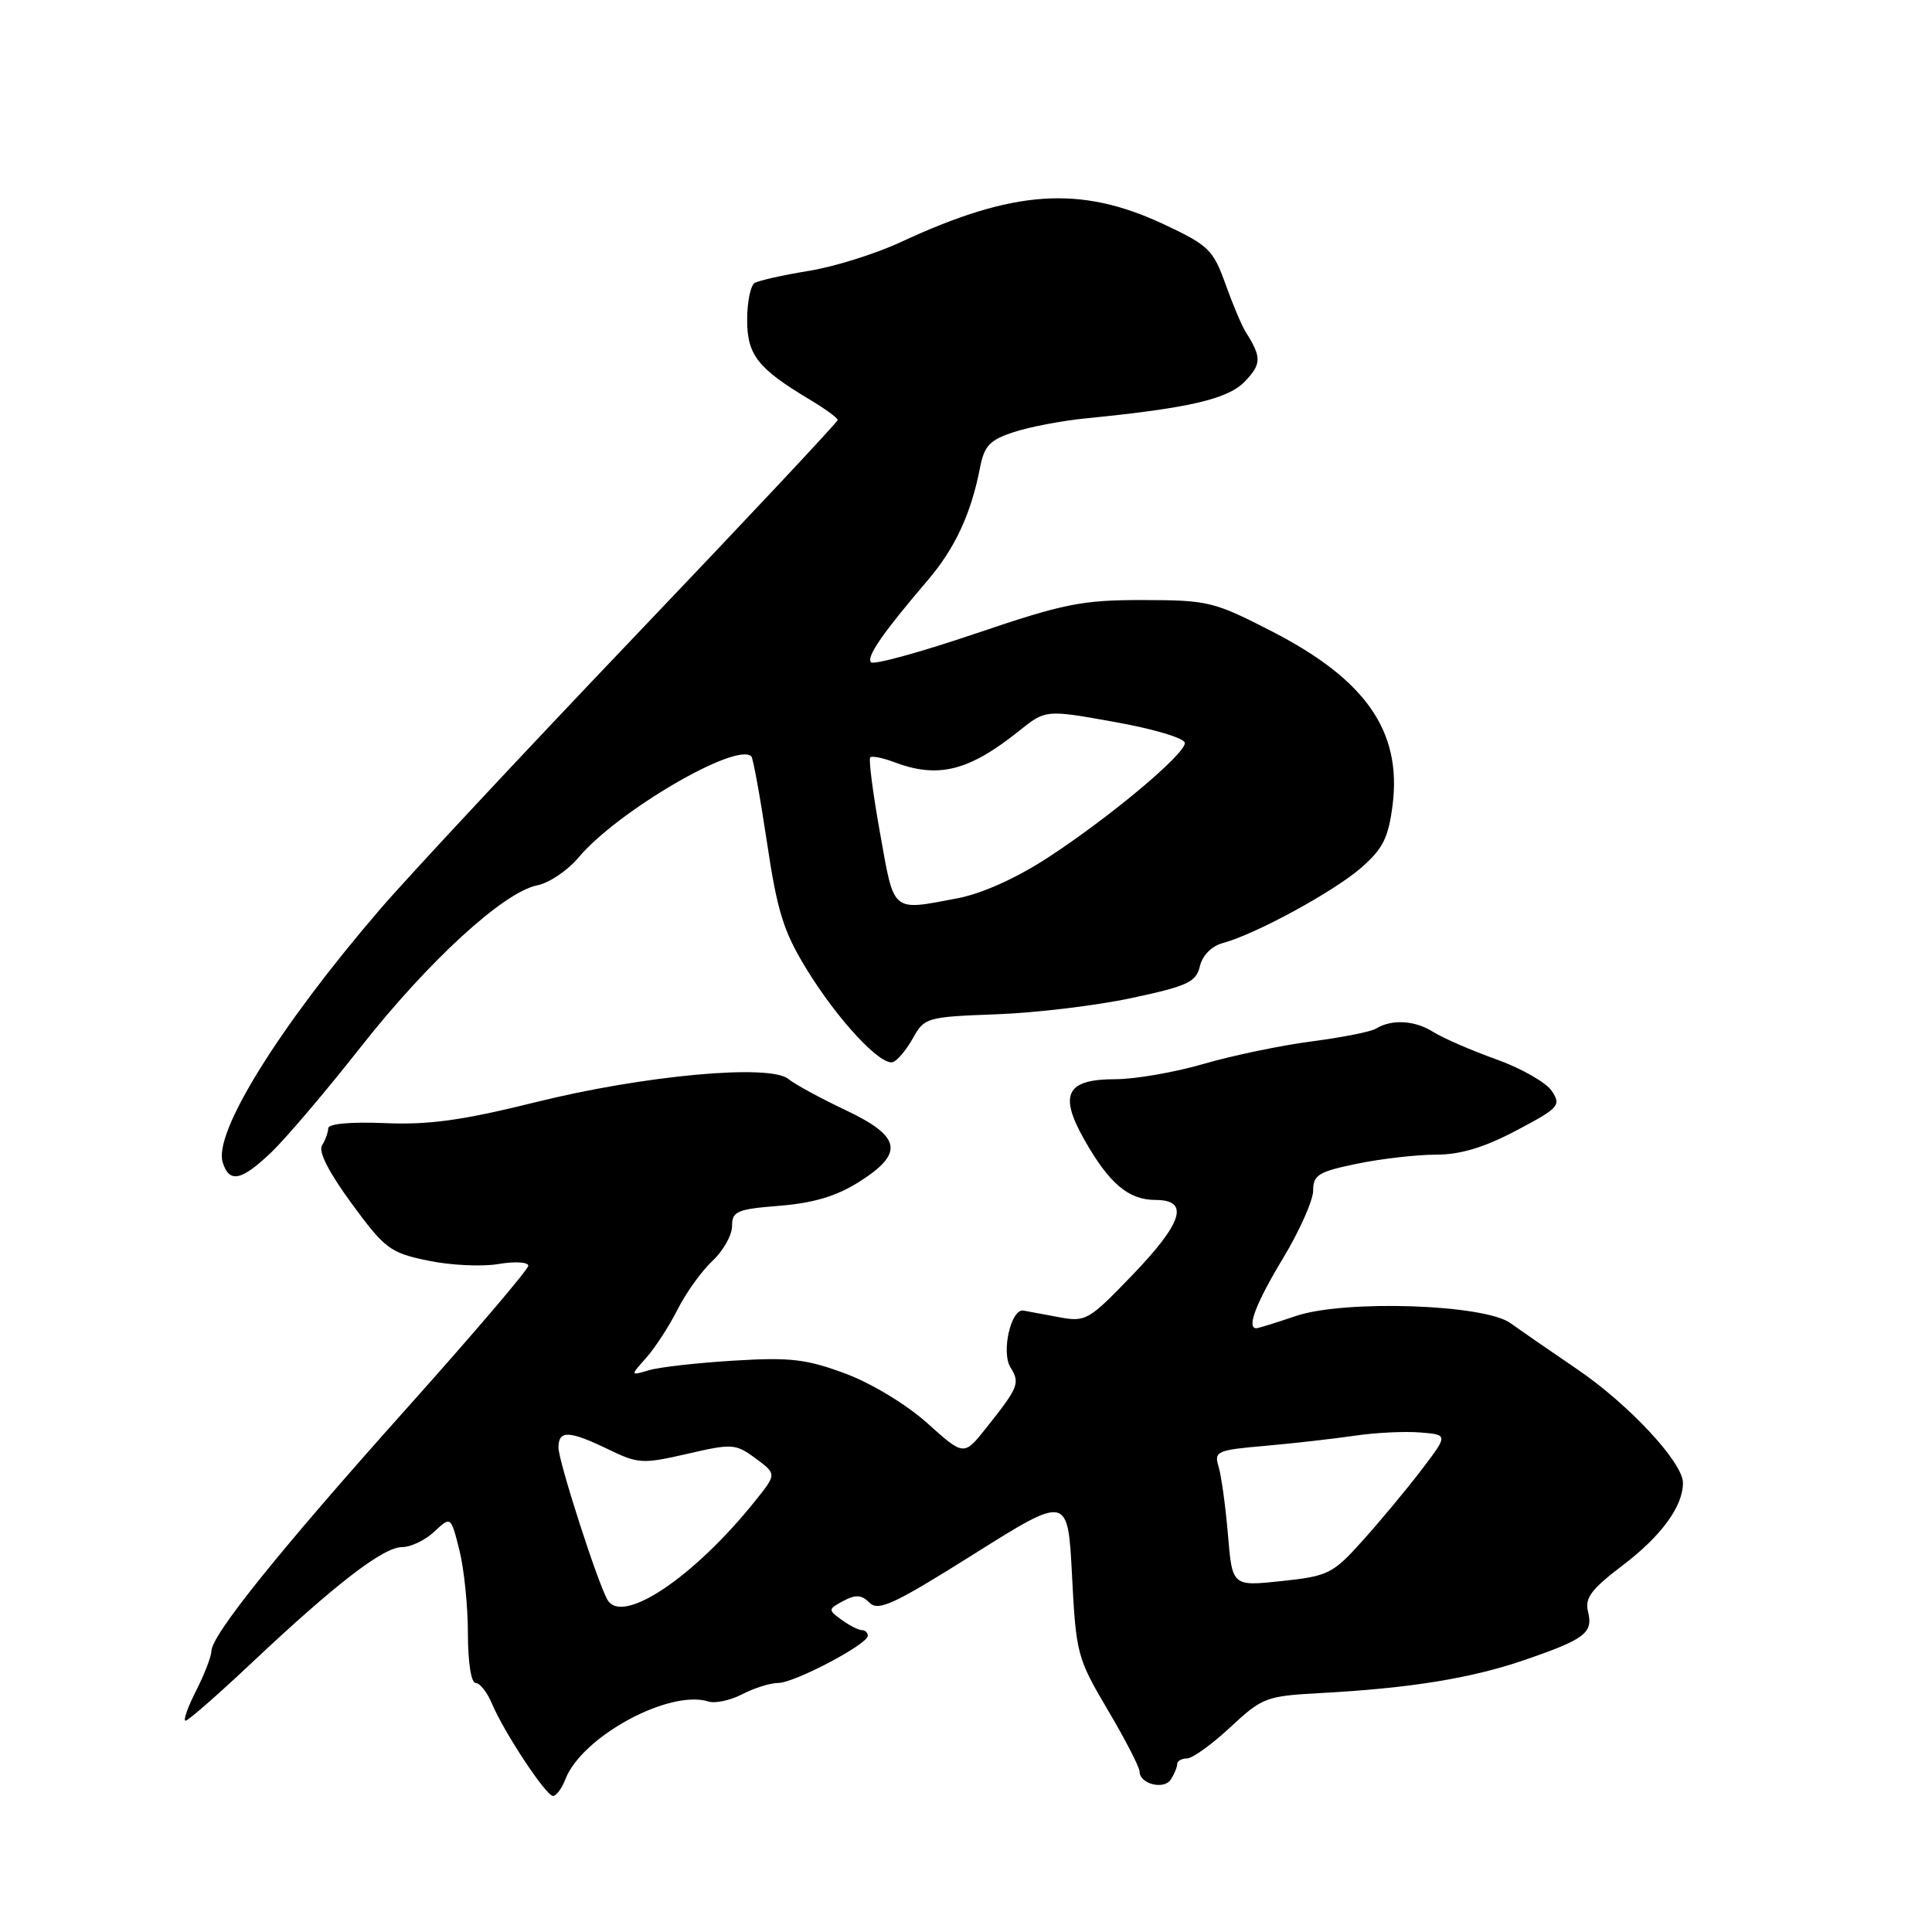 <?xml version="1.0" encoding="UTF-8" standalone="no"?>
<!DOCTYPE svg PUBLIC "-//W3C//DTD SVG 1.1//EN" "http://www.w3.org/Graphics/SVG/1.1/DTD/svg11.dtd" >
<svg xmlns="http://www.w3.org/2000/svg" xmlns:xlink="http://www.w3.org/1999/xlink" version="1.1" viewBox="0 0 256 256">
 <g >
 <path fill="currentColor"
d=" M 74.92 235.75 C 77.10 230.11 88.69 223.82 93.87 225.46 C 94.76 225.74 96.79 225.31 98.36 224.49 C 99.94 223.67 102.08 223.00 103.11 223.00 C 105.26 223.00 114.96 217.89 114.99 216.75 C 114.99 216.34 114.64 216.00 114.19 216.00 C 113.75 216.00 112.54 215.38 111.51 214.63 C 109.70 213.31 109.71 213.23 111.75 212.13 C 113.39 211.26 114.17 211.31 115.23 212.38 C 116.39 213.54 118.51 212.55 129.05 205.92 C 141.50 198.10 141.50 198.10 142.05 208.80 C 142.58 219.15 142.74 219.73 146.80 226.60 C 149.11 230.51 151.00 234.17 151.00 234.74 C 151.00 236.39 154.25 237.21 155.15 235.78 C 155.60 235.08 155.98 234.16 155.98 233.75 C 155.99 233.34 156.58 233.00 157.29 233.00 C 158.01 233.00 160.58 231.14 163.01 228.88 C 167.25 224.93 167.75 224.73 174.97 224.34 C 186.84 223.70 194.98 222.38 202.00 219.96 C 210.02 217.21 211.13 216.36 210.42 213.55 C 209.97 211.74 210.85 210.58 215.02 207.41 C 220.12 203.54 223.00 199.61 223.00 196.49 C 223.00 193.79 215.87 186.12 209.00 181.44 C 205.43 179.01 201.45 176.26 200.16 175.33 C 196.68 172.81 178.14 172.20 171.70 174.38 C 169.08 175.27 166.72 176.00 166.47 176.00 C 165.15 176.00 166.41 172.69 170.00 166.74 C 172.20 163.09 174.00 159.05 174.00 157.75 C 174.00 155.69 174.71 155.25 179.81 154.20 C 183.01 153.54 187.70 153.00 190.24 153.00 C 193.51 153.00 196.63 152.06 200.92 149.80 C 206.59 146.80 206.89 146.47 205.62 144.56 C 204.88 143.44 201.57 141.55 198.27 140.37 C 194.97 139.19 191.20 137.55 189.88 136.72 C 187.45 135.19 184.39 135.02 182.30 136.31 C 181.66 136.71 177.85 137.46 173.82 137.99 C 169.79 138.51 163.35 139.85 159.50 140.97 C 155.65 142.09 150.39 143.00 147.80 143.00 C 141.30 143.00 140.27 144.99 143.67 151.00 C 146.96 156.82 149.53 159.00 153.11 159.00 C 157.67 159.00 156.74 162.00 150.00 169.00 C 144.22 175.00 143.87 175.20 140.25 174.52 C 138.19 174.14 136.11 173.75 135.62 173.66 C 133.97 173.35 132.63 179.18 133.90 181.20 C 135.19 183.27 134.97 183.81 130.67 189.22 C 127.72 192.93 127.72 192.93 122.91 188.61 C 120.15 186.13 115.51 183.31 112.05 182.02 C 106.88 180.09 104.72 179.83 97.25 180.29 C 92.44 180.58 87.38 181.15 86.00 181.56 C 83.50 182.30 83.50 182.30 85.64 179.90 C 86.81 178.58 88.68 175.70 89.79 173.50 C 90.90 171.30 92.97 168.41 94.40 167.08 C 95.83 165.74 97.00 163.67 97.00 162.46 C 97.00 160.50 97.64 160.22 103.31 159.77 C 107.79 159.41 110.85 158.49 113.81 156.62 C 119.87 152.79 119.45 150.60 111.99 147.07 C 108.69 145.51 105.30 143.66 104.46 142.97 C 102.03 140.95 85.34 142.48 71.00 146.04 C 61.30 148.45 56.82 149.07 51.01 148.82 C 46.47 148.63 43.51 148.90 43.49 149.50 C 43.48 150.05 43.11 151.07 42.67 151.77 C 42.15 152.57 43.58 155.36 46.60 159.48 C 51.01 165.49 51.70 166.00 56.71 167.04 C 59.67 167.66 63.87 167.86 66.05 167.49 C 68.22 167.12 70.00 167.23 70.00 167.72 C 70.00 168.21 62.77 176.69 53.94 186.56 C 37.01 205.48 28.03 216.65 28.01 218.79 C 28.00 219.50 27.09 221.86 25.98 224.04 C 24.87 226.22 24.24 228.00 24.59 228.00 C 24.94 228.00 28.88 224.55 33.36 220.33 C 44.50 209.84 50.79 205.00 53.28 205.00 C 54.43 205.00 56.35 204.08 57.55 202.95 C 59.74 200.90 59.74 200.90 60.87 205.39 C 61.49 207.86 62.00 212.84 62.00 216.44 C 62.00 220.24 62.43 223.00 63.02 223.00 C 63.58 223.00 64.56 224.24 65.19 225.75 C 66.79 229.55 72.33 237.94 73.27 237.97 C 73.70 237.99 74.44 236.99 74.92 235.75 Z  M 36.00 152.64 C 37.92 150.79 43.21 144.57 47.74 138.81 C 56.75 127.35 66.73 118.20 71.19 117.31 C 72.76 117.00 75.22 115.34 76.66 113.62 C 81.79 107.51 97.60 98.27 99.56 100.23 C 99.79 100.46 100.72 105.57 101.62 111.57 C 102.99 120.77 103.82 123.44 106.87 128.41 C 110.98 135.12 116.70 141.27 118.32 140.73 C 118.92 140.53 120.11 139.10 120.97 137.56 C 122.48 134.84 122.80 134.74 132.01 134.40 C 137.23 134.21 145.31 133.24 149.96 132.24 C 157.37 130.66 158.50 130.13 158.99 128.03 C 159.33 126.59 160.55 125.36 162.03 124.96 C 166.38 123.79 176.80 118.11 180.39 114.96 C 183.26 112.45 183.98 110.98 184.53 106.64 C 185.74 96.92 181.00 90.08 168.61 83.70 C 160.86 79.71 160.10 79.52 151.45 79.51 C 143.34 79.50 141.01 79.97 129.24 83.96 C 122.00 86.41 115.79 88.12 115.42 87.76 C 114.74 87.08 116.97 83.86 122.97 76.84 C 126.55 72.64 128.68 68.05 129.85 62.00 C 130.42 59.06 131.14 58.30 134.35 57.25 C 136.45 56.56 140.71 55.75 143.83 55.44 C 157.67 54.07 162.76 52.88 165.02 50.48 C 167.16 48.20 167.17 47.33 165.07 44.00 C 164.54 43.17 163.33 40.30 162.37 37.61 C 160.75 33.09 160.13 32.49 154.17 29.70 C 143.12 24.53 134.29 25.13 119.38 32.07 C 116.02 33.63 110.51 35.36 107.13 35.90 C 103.75 36.45 100.54 37.17 99.99 37.50 C 99.45 37.84 99.00 40.04 99.00 42.38 C 99.00 47.03 100.40 48.82 107.25 52.92 C 109.31 54.15 111.00 55.38 111.00 55.65 C 111.00 55.92 98.90 68.82 84.11 84.32 C 69.32 99.82 54.11 116.12 50.31 120.54 C 36.99 136.04 28.26 150.09 29.51 154.02 C 30.39 156.82 31.98 156.48 36.00 152.64 Z  M 80.53 212.04 C 79.29 210.05 74.00 193.64 74.00 191.81 C 74.00 189.48 75.39 189.53 80.59 192.04 C 84.56 193.97 85.17 194.00 91.07 192.64 C 97.04 191.26 97.47 191.29 100.13 193.25 C 102.92 195.32 102.92 195.32 100.04 198.91 C 91.98 208.96 82.55 215.31 80.53 212.04 Z  M 162.71 203.35 C 162.39 199.58 161.83 195.53 161.47 194.34 C 160.85 192.31 161.22 192.14 167.66 191.58 C 171.42 191.25 176.75 190.64 179.50 190.24 C 182.25 189.83 186.16 189.64 188.20 189.81 C 191.90 190.11 191.90 190.11 188.32 194.81 C 186.35 197.39 182.85 201.59 180.55 204.15 C 176.61 208.54 176.00 208.84 169.83 209.50 C 163.28 210.20 163.28 210.20 162.71 203.35 Z  M 116.61 110.39 C 115.66 105.10 115.08 100.59 115.31 100.36 C 115.54 100.13 116.94 100.41 118.43 100.97 C 124.29 103.20 128.36 102.19 135.03 96.85 C 138.56 94.02 138.56 94.02 147.78 95.68 C 152.92 96.60 157.00 97.83 157.00 98.45 C 157.00 99.97 147.00 108.33 138.80 113.67 C 134.67 116.36 130.11 118.41 126.91 119.02 C 118.06 120.70 118.52 121.08 116.61 110.39 Z "/>
</g>
</svg>